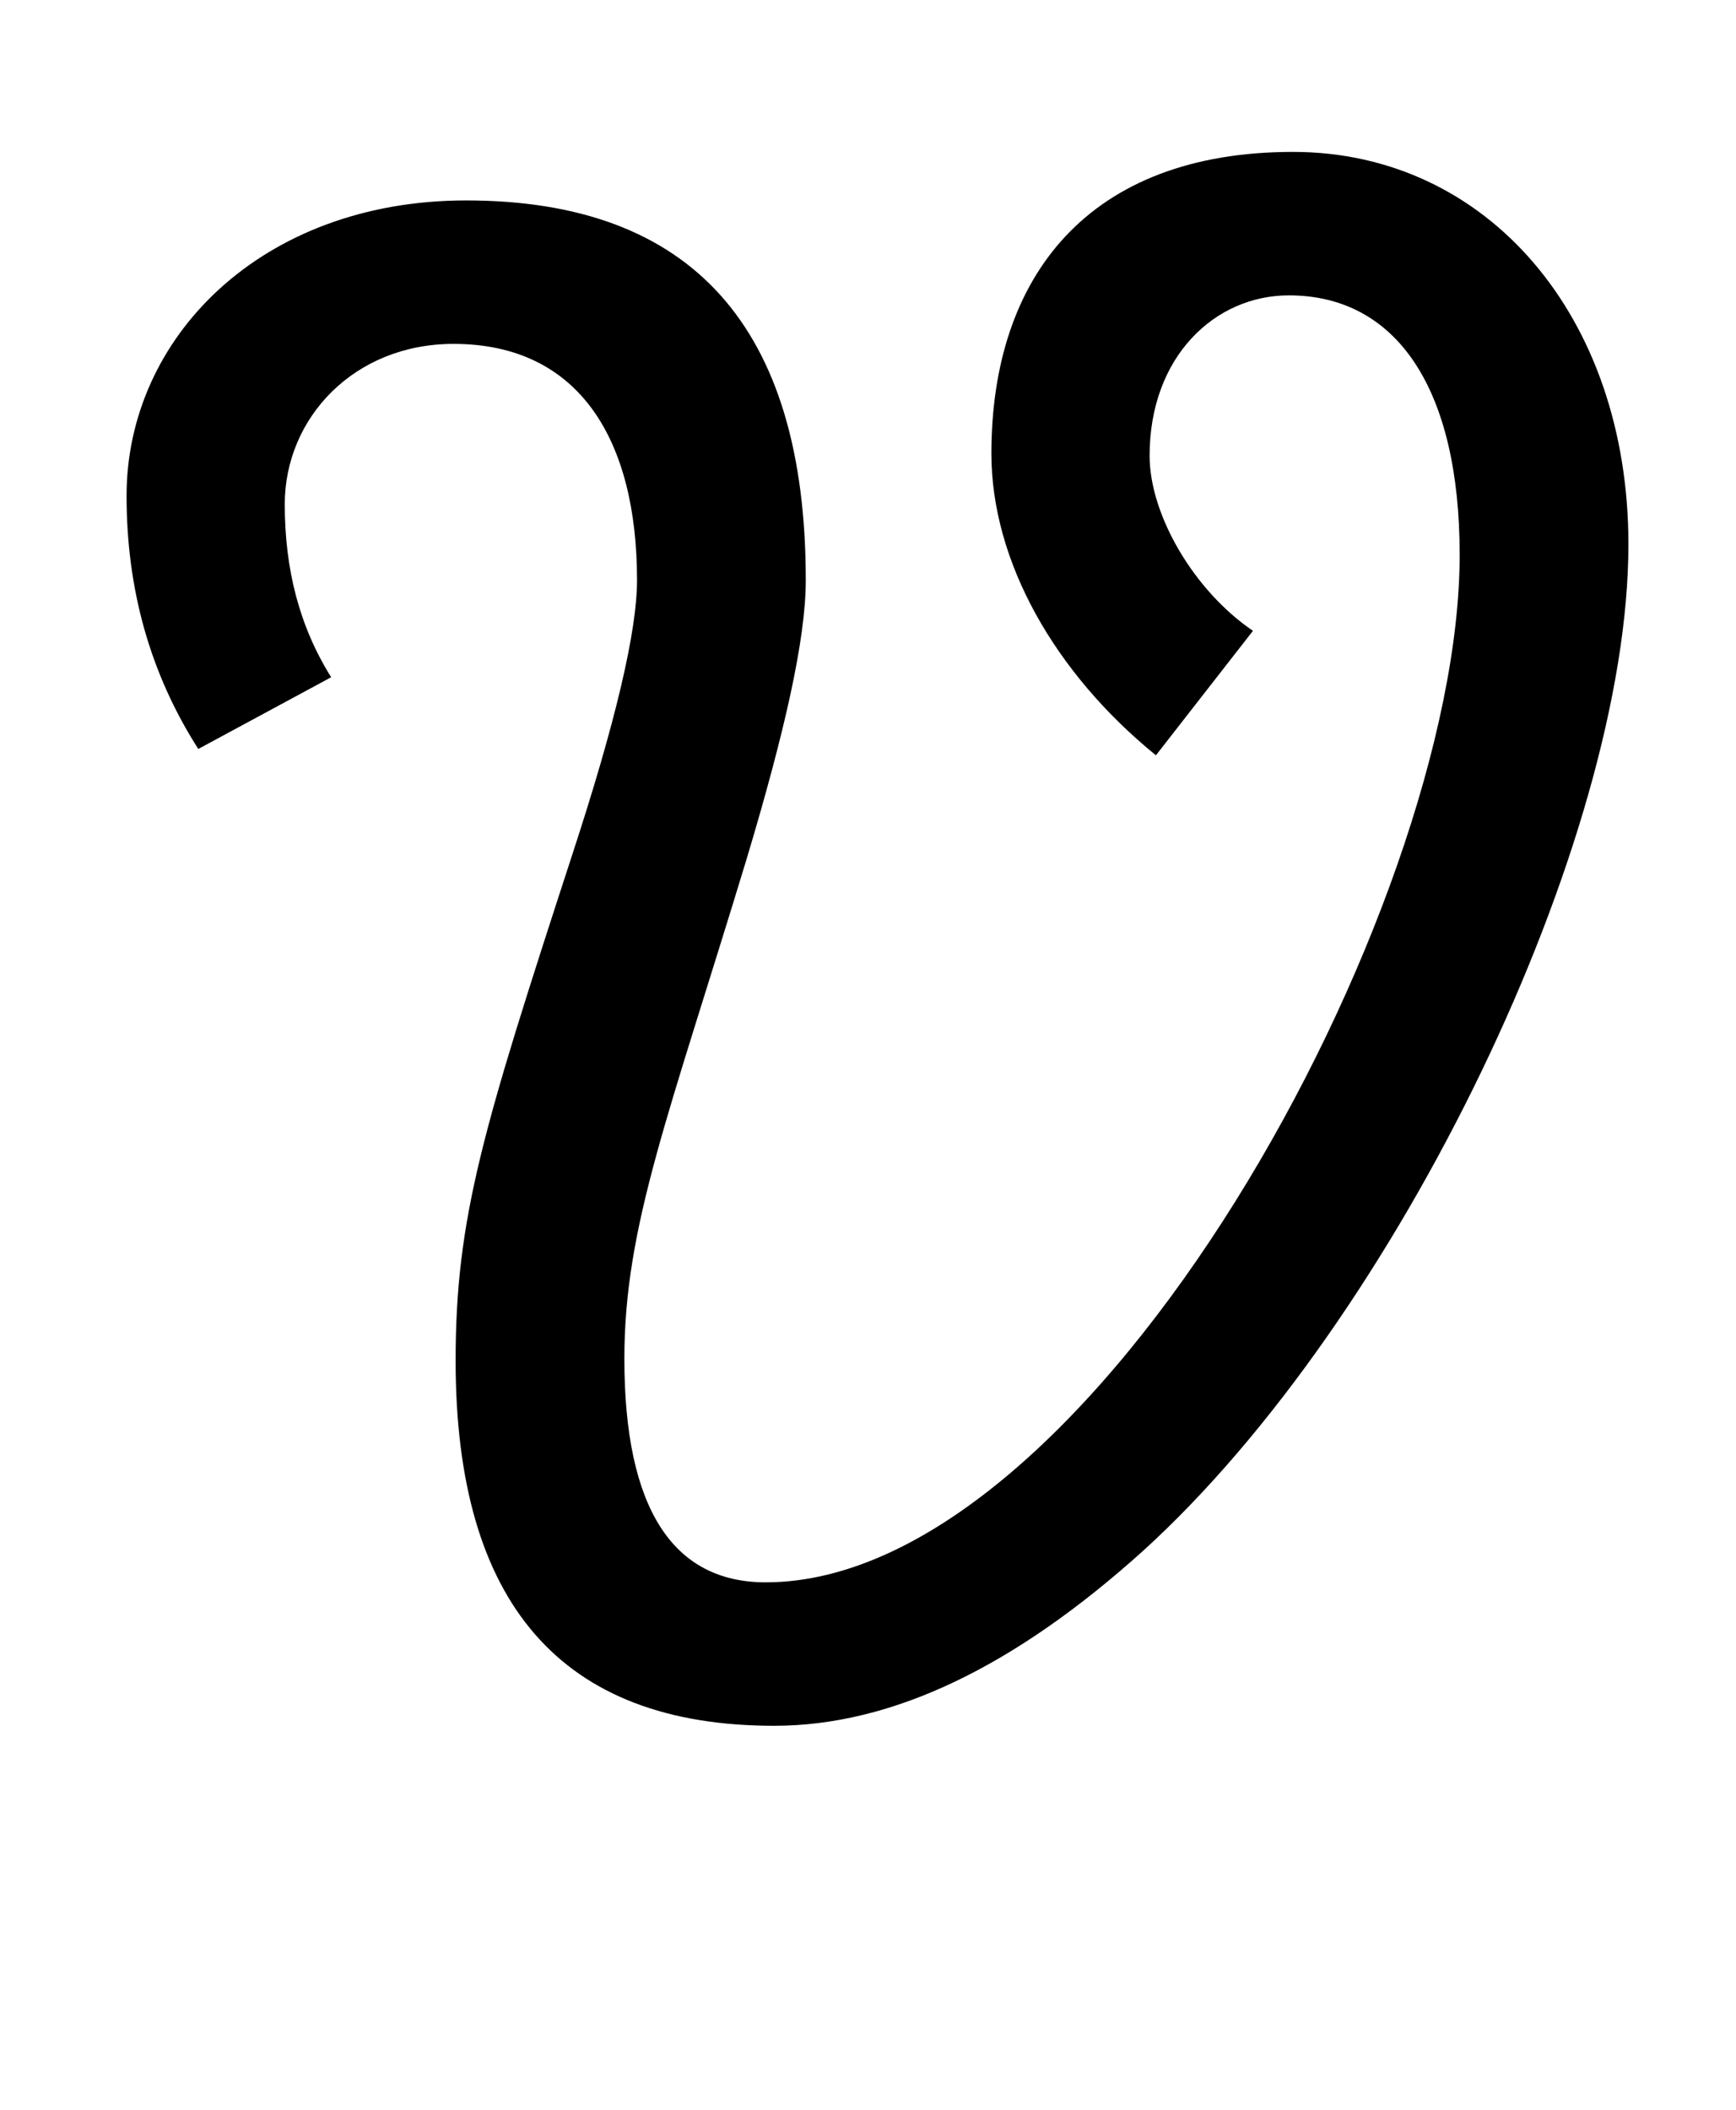 <?xml version="1.0" standalone="no"?>
<!DOCTYPE svg PUBLIC "-//W3C//DTD SVG 1.1//EN" "http://www.w3.org/Graphics/SVG/1.1/DTD/svg11.dtd" >
<svg xmlns="http://www.w3.org/2000/svg" xmlns:xlink="http://www.w3.org/1999/xlink" version="1.1" viewBox="-10 0 823 1000">
   <path fill="currentColor"
d="M357 818c-101 0 -151 -58 -151 -173c0 -68 13 -110 55 -239c21 -64 31 -107 31 -131c0 -66 -27 -112 -87 -112c-47 0 -80 35 -80 76c0 31 7 58 22 82l-63 34c-23 -36 -34 -76 -34 -120c0 -75 64 -140 161 -140c107 0 161 60 161 180c0 28 -10 72 -28 132
c-37 122 -58 174 -58 237c0 71 23 106 67 106c155 0 329 -319 329 -487c0 -79 -30 -123 -81 -123c-35 0 -66 29 -66 76c0 28 21 64 49 83l-46 59c-48 -39 -78 -92 -78 -143c0 -84 46 -143 143 -143c92 0 159 78 159 186c0 140 -109 367 -230 477c-61 55 -119 83 -175 83z
" />
</svg>
